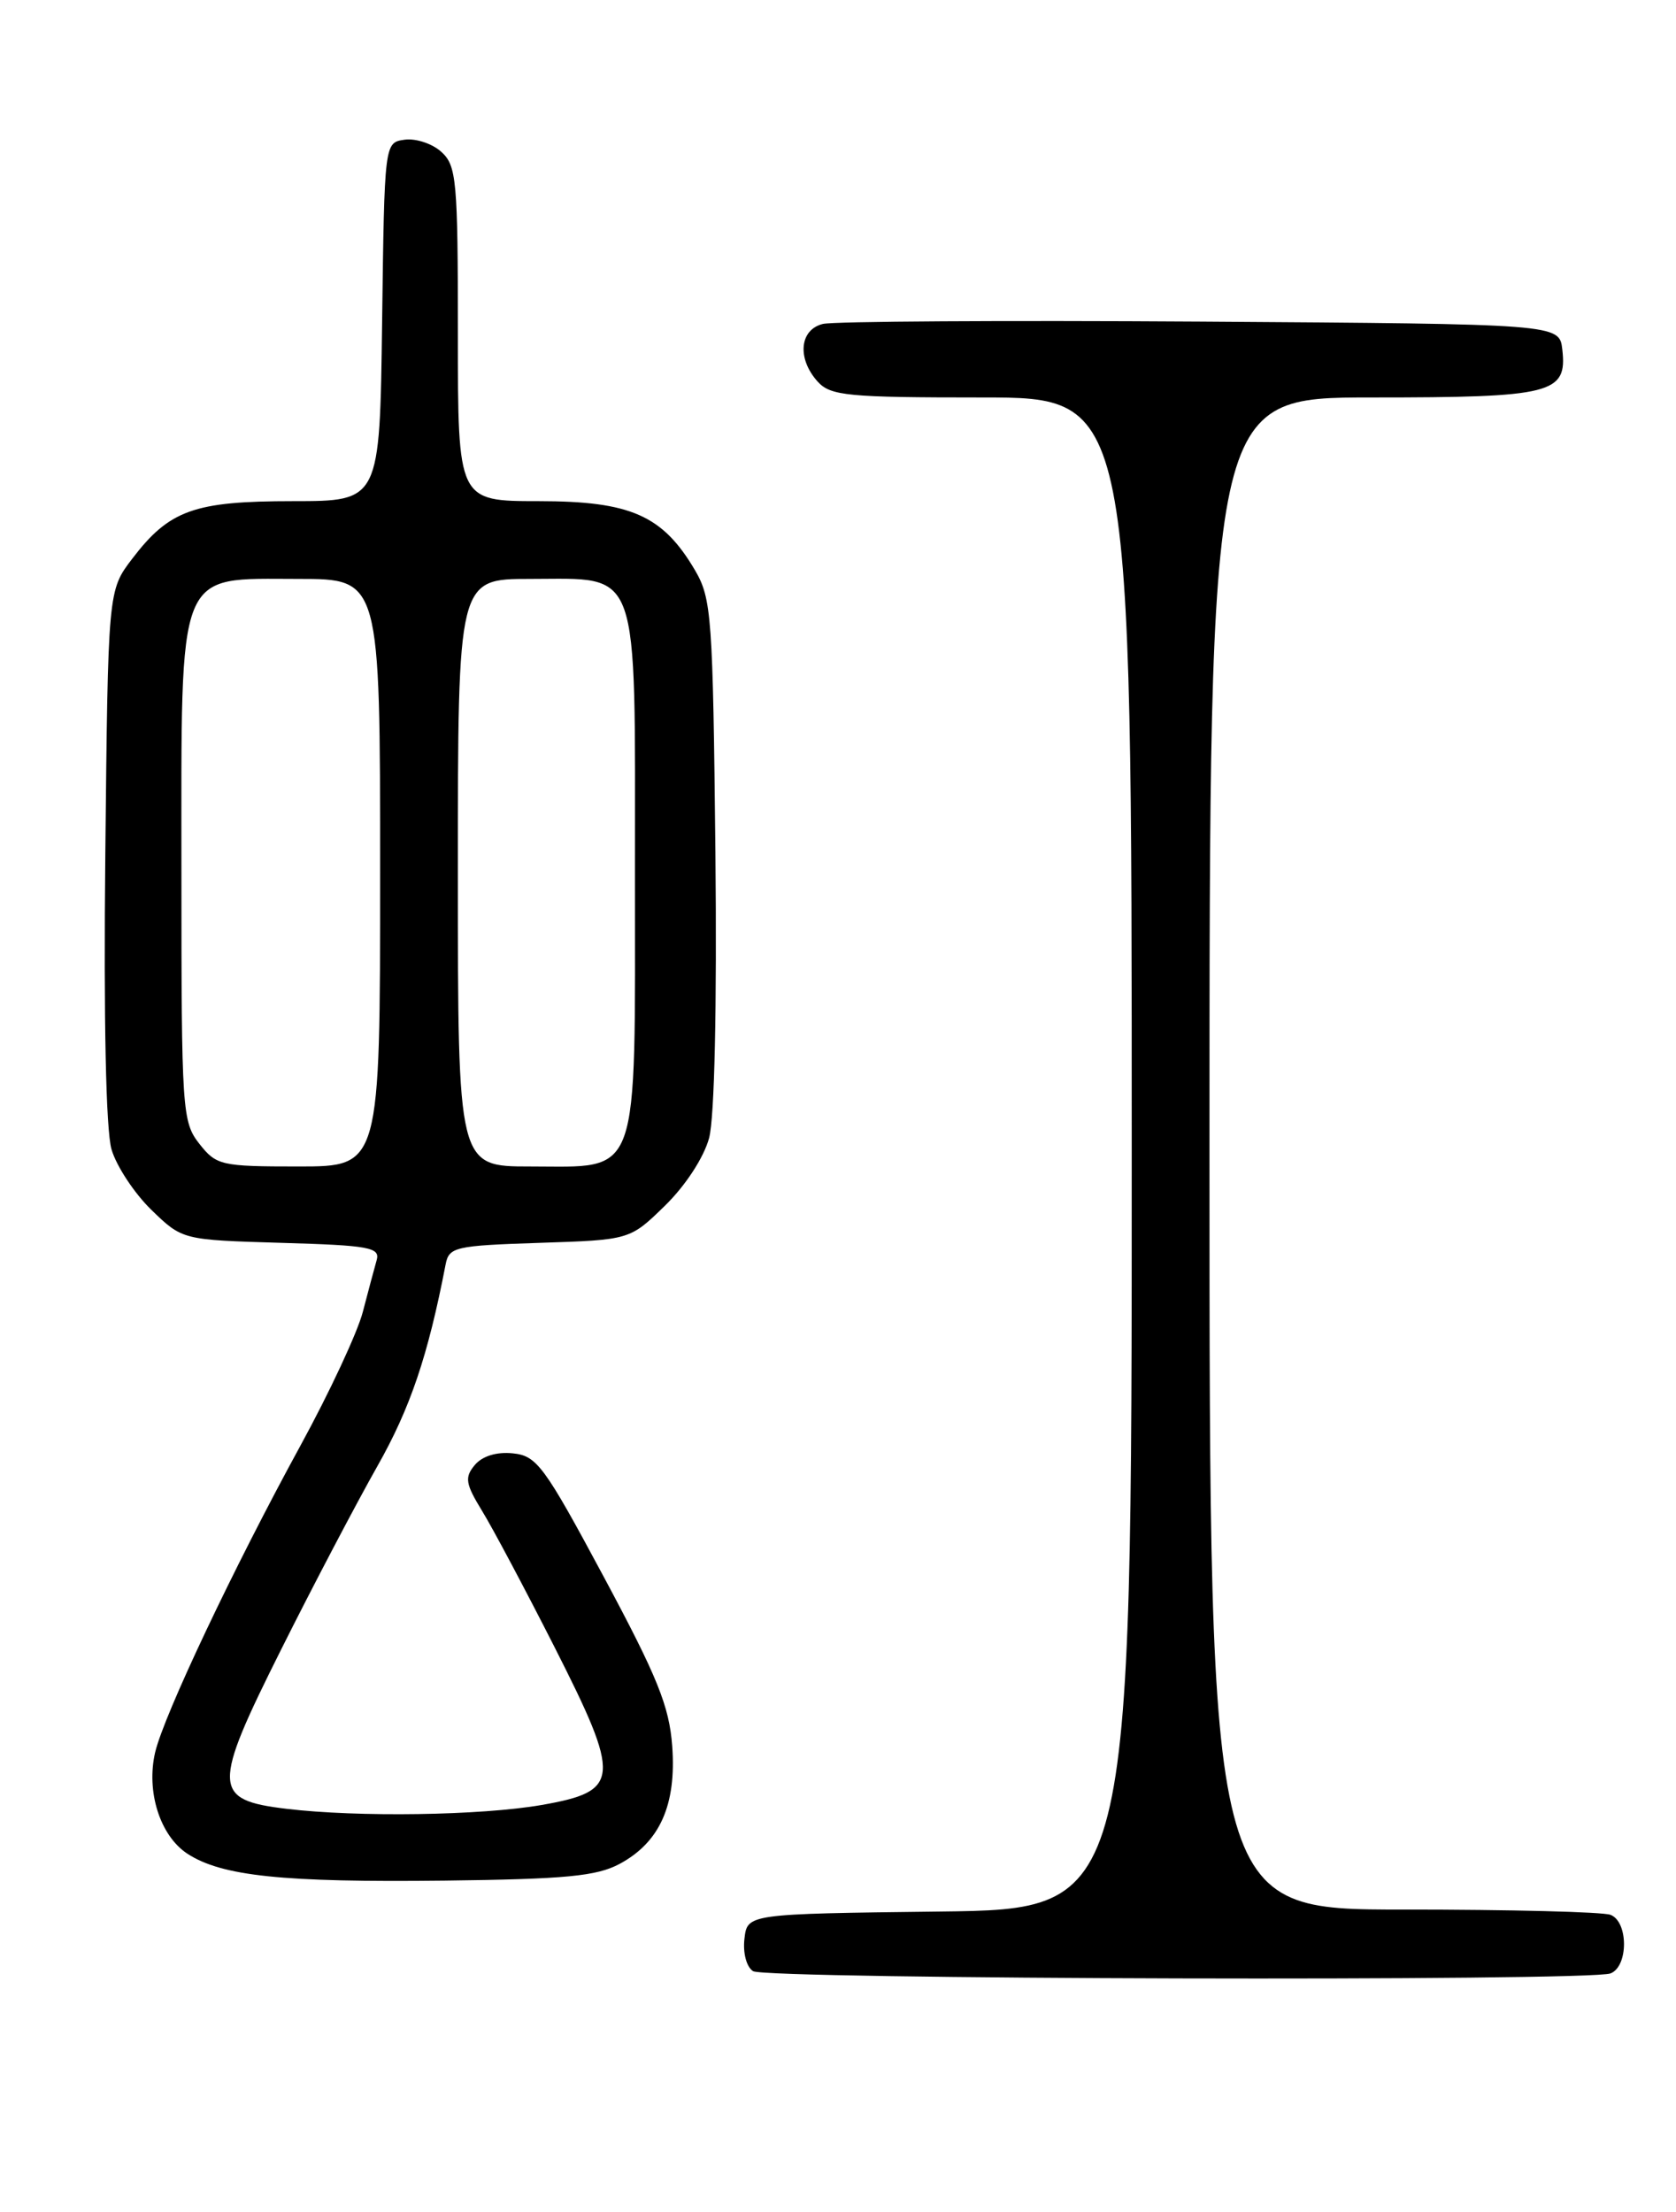 <?xml version="1.0" encoding="UTF-8" standalone="no"?>
<!DOCTYPE svg PUBLIC "-//W3C//DTD SVG 1.1//EN" "http://www.w3.org/Graphics/SVG/1.1/DTD/svg11.dtd" >
<svg xmlns="http://www.w3.org/2000/svg" xmlns:xlink="http://www.w3.org/1999/xlink" version="1.1" viewBox="0 0 194 256">
 <g >
 <path fill="currentColor"
d=" M 186.42 228.39 C 188.50 227.59 188.50 222.41 186.42 221.61 C 185.55 221.27 174.75 221.00 162.42 221.00 C 140.00 221.00 140.00 221.00 140.00 133.50 C 140.00 46.00 140.00 46.00 158.81 46.00 C 179.69 46.00 181.42 45.56 180.84 40.45 C 180.50 37.50 180.50 37.50 139.00 37.22 C 116.17 37.07 96.49 37.19 95.25 37.49 C 92.54 38.15 92.24 41.50 94.65 44.17 C 96.14 45.81 98.12 46.00 113.65 46.00 C 131.00 46.00 131.00 46.00 131.00 133.48 C 131.00 220.96 131.00 220.96 108.75 221.23 C 86.50 221.50 86.50 221.50 86.17 224.39 C 85.98 226.03 86.41 227.65 87.17 228.13 C 88.67 229.08 183.97 229.33 186.42 228.39 Z  M 71.73 215.71 C 76.38 213.21 78.31 208.88 77.81 202.09 C 77.47 197.47 76.10 194.08 69.89 182.50 C 62.98 169.62 62.14 168.48 59.35 168.20 C 57.46 168.01 55.82 168.52 54.95 169.56 C 53.76 170.99 53.88 171.72 55.80 174.86 C 57.03 176.86 60.79 183.94 64.17 190.59 C 71.94 205.91 71.83 207.30 62.68 208.90 C 55.66 210.12 41.41 210.33 33.16 209.34 C 24.57 208.31 24.52 206.92 32.54 190.91 C 36.23 183.53 41.25 173.98 43.68 169.69 C 47.49 162.97 49.54 156.91 51.58 146.34 C 51.97 144.32 52.66 144.16 62.45 143.84 C 72.91 143.50 72.91 143.50 76.98 139.53 C 79.36 137.20 81.47 133.96 82.08 131.71 C 82.71 129.35 82.99 116.64 82.81 98.69 C 82.52 71.35 82.37 69.28 80.45 66.00 C 76.71 59.64 73.00 58.00 62.35 58.00 C 53.00 58.00 53.00 58.00 53.00 38.65 C 53.00 20.86 52.85 19.17 51.08 17.57 C 50.03 16.62 48.12 15.99 46.83 16.17 C 44.50 16.50 44.50 16.50 44.23 37.25 C 43.96 58.00 43.96 58.00 33.93 58.00 C 22.47 58.00 19.61 59.02 15.30 64.67 C 12.50 68.34 12.50 68.34 12.19 98.92 C 11.99 118.03 12.26 130.82 12.91 133.03 C 13.48 134.97 15.56 138.12 17.53 140.03 C 21.11 143.50 21.11 143.50 32.59 143.84 C 42.74 144.13 44.02 144.37 43.60 145.84 C 43.34 146.75 42.62 149.44 42.00 151.82 C 41.39 154.19 38.14 161.16 34.77 167.32 C 27.06 181.41 18.97 198.50 17.96 202.80 C 16.90 207.34 18.52 212.45 21.68 214.53 C 25.65 217.13 32.72 217.87 51.50 217.65 C 65.48 217.48 69.07 217.14 71.73 215.71 Z  M 23.07 132.37 C 21.09 129.84 21.00 128.55 21.00 101.00 C 21.00 65.28 20.31 67.00 34.57 67.00 C 44.00 67.00 44.00 67.00 44.00 101.00 C 44.00 135.00 44.00 135.00 34.57 135.00 C 25.58 135.00 25.05 134.88 23.07 132.37 Z  M 53.00 101.00 C 53.00 67.00 53.00 67.00 61.35 67.00 C 74.21 67.00 73.50 65.01 73.50 101.00 C 73.50 136.99 74.21 135.00 61.35 135.00 C 53.00 135.00 53.00 135.00 53.00 101.00 Z "/>
</g>
</svg>